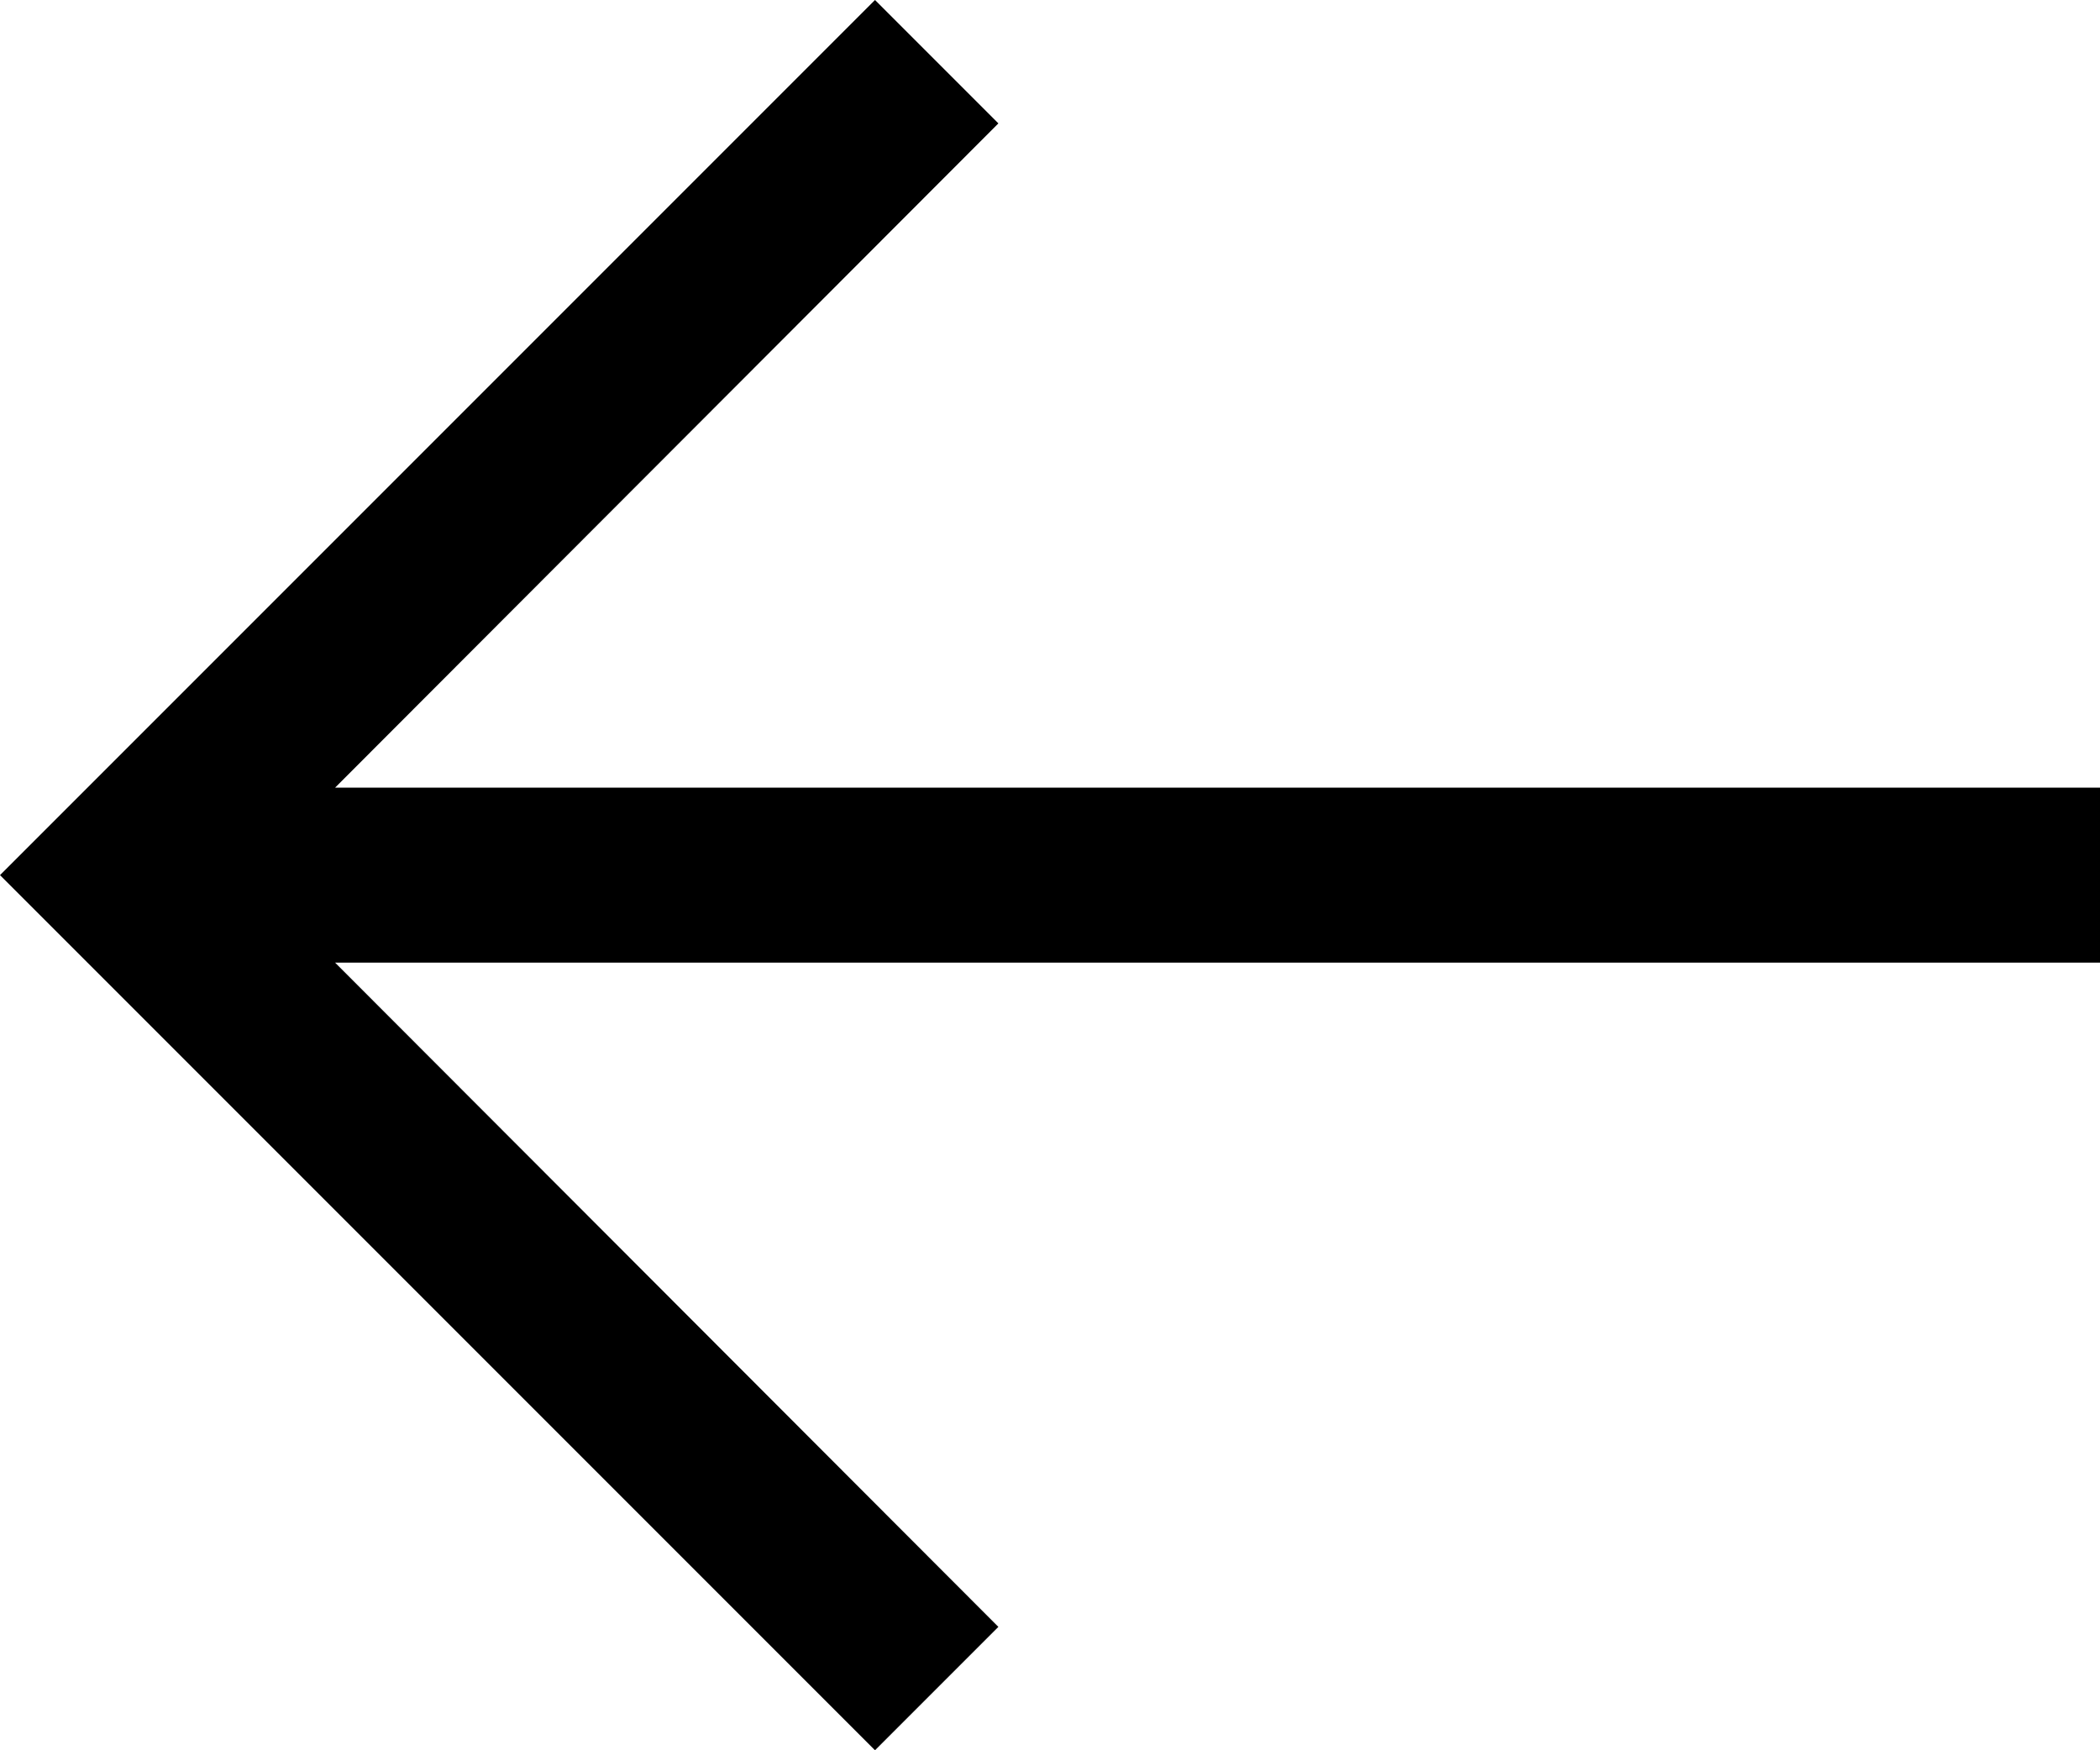 <svg xmlns:xlink="http://www.w3.org/1999/xlink"  width="24" height="20" viewBox="0 0 24 20" fill="none" xmlns="http://www.w3.org/2000/svg">
<path id="Vector" d="M4.37114e-07 10L10 -4.37114e-07L11.41 1.41L3.83 9L24 9L24 11L3.83 11L11.41 18.59L10 20L4.37114e-07 10Z" fill="black"/>
</svg>
